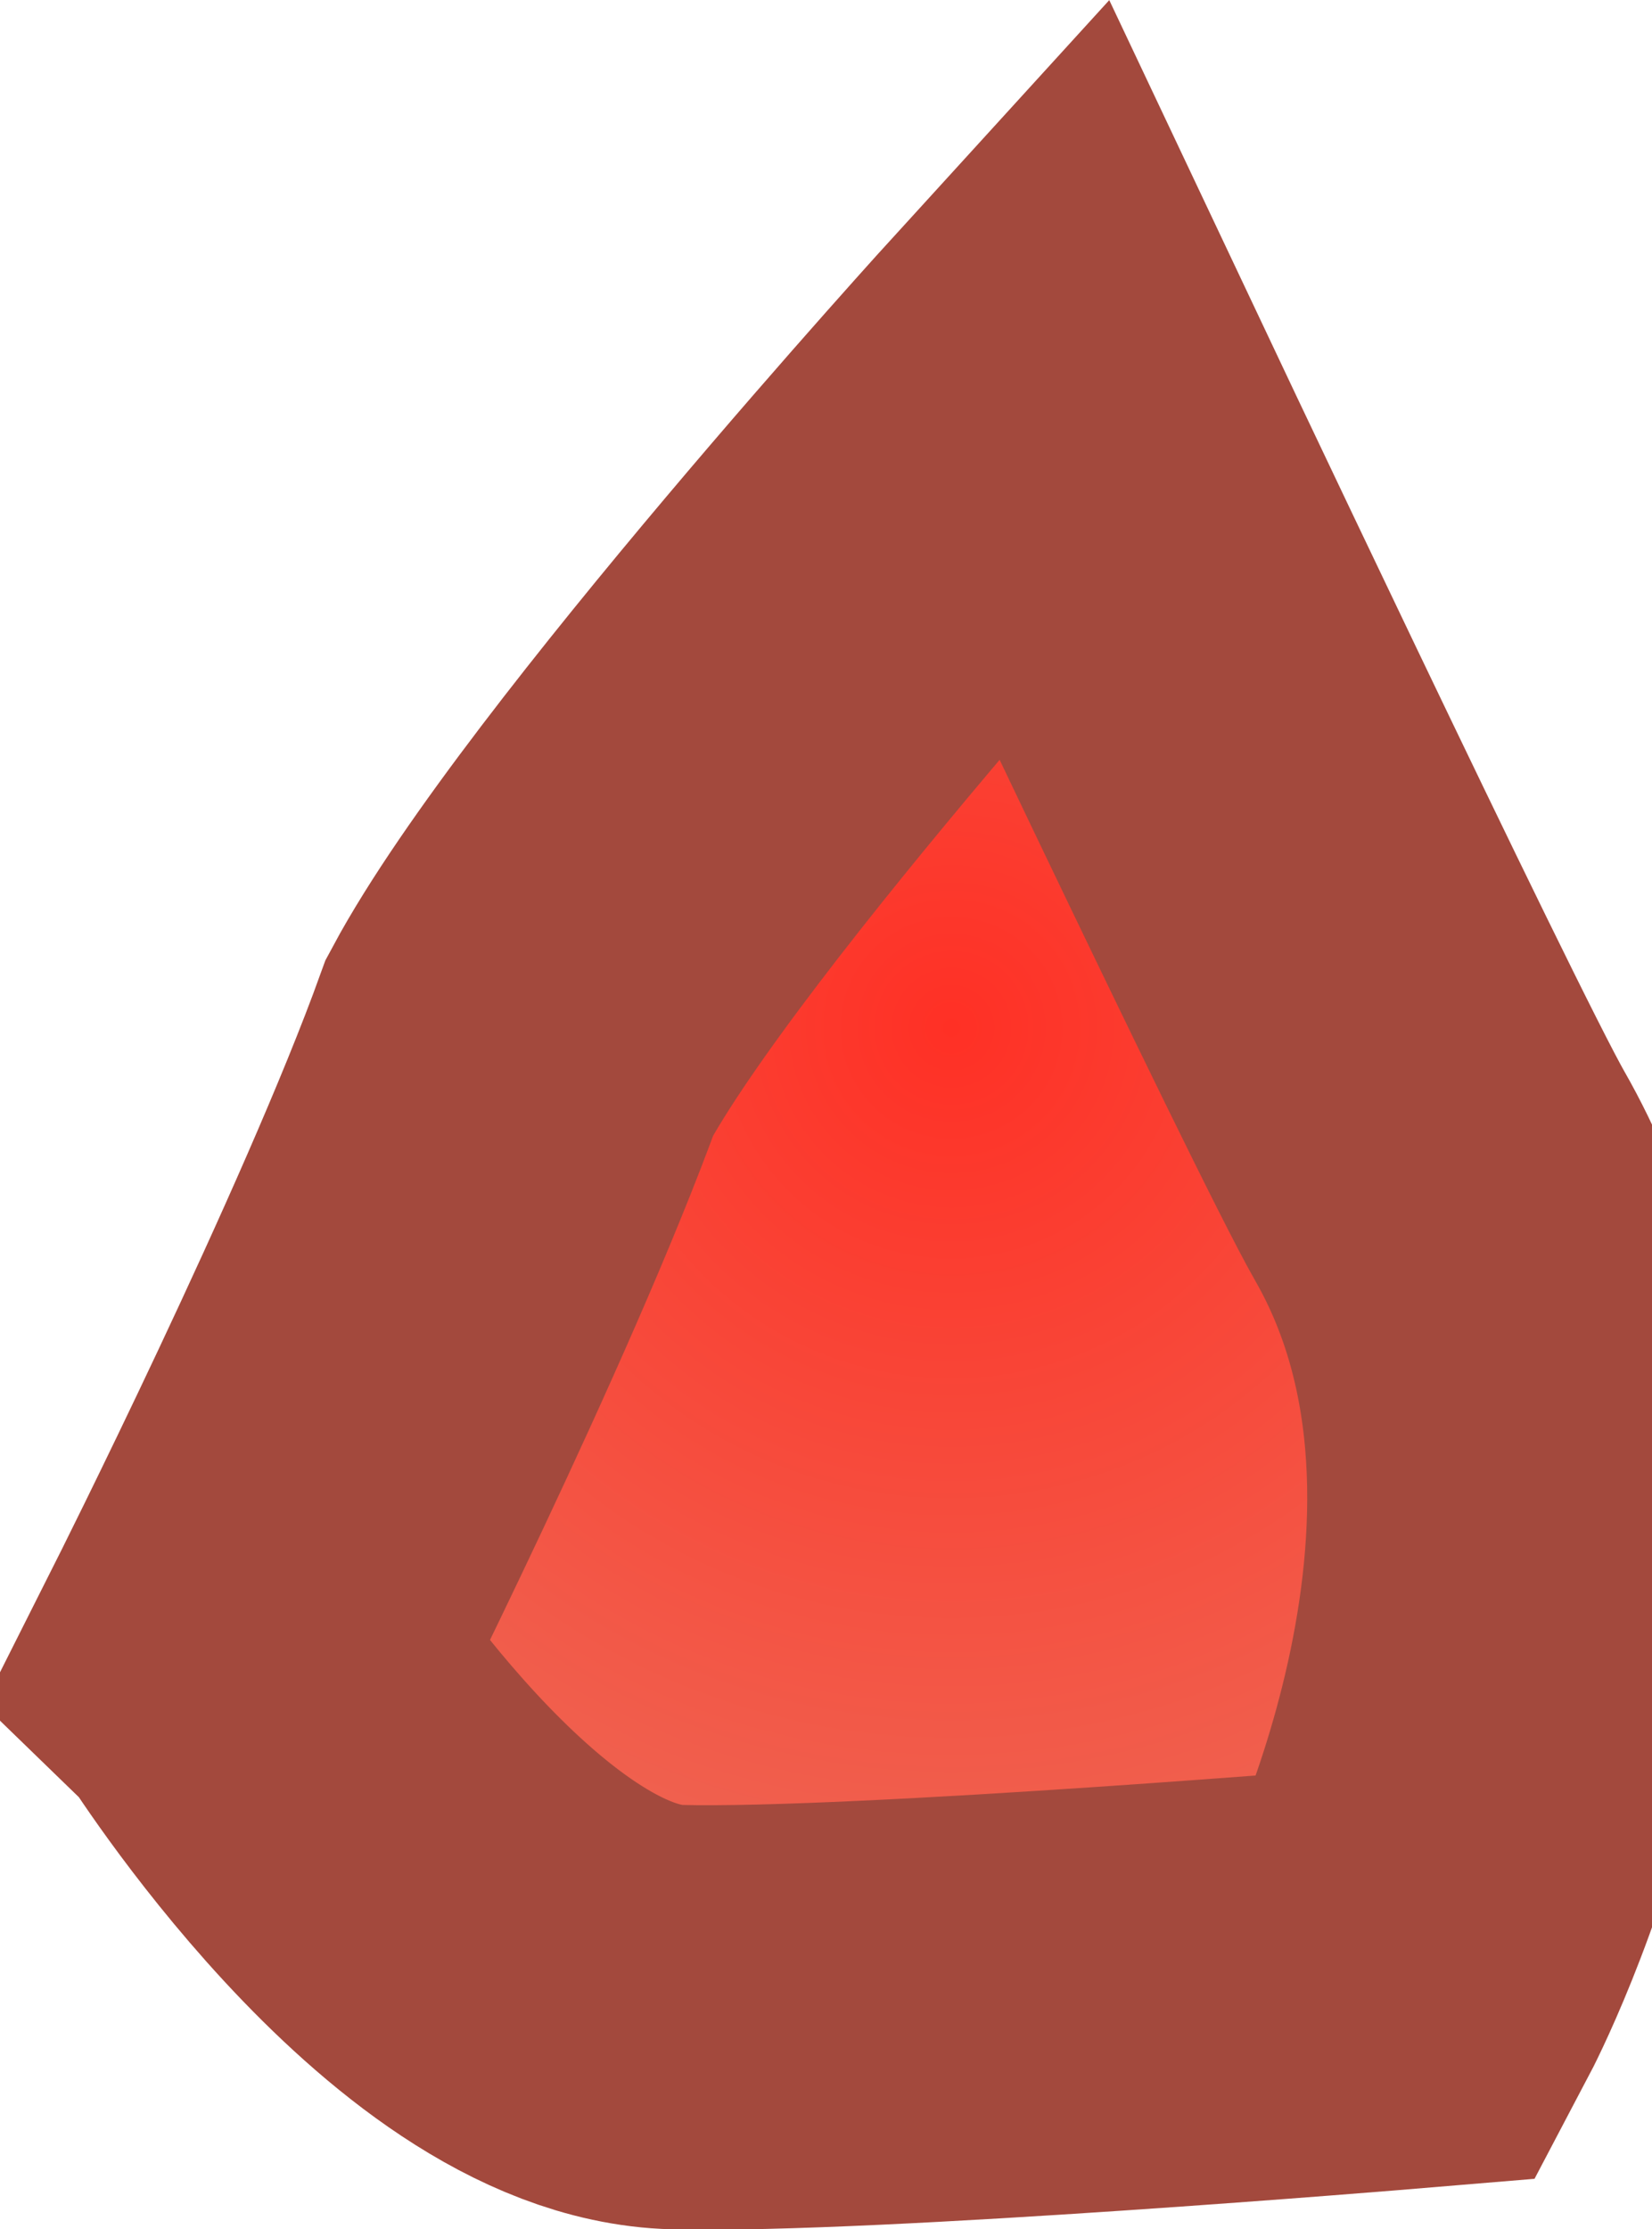 <svg version="1.1" xmlns="http://www.w3.org/2000/svg" xmlns:xlink="http://www.w3.org/1999/xlink" width="19.466" height="26.257" viewBox="0,0,19.466,26.257"><defs><radialGradient cx="240.513" cy="178.006" r="9.667" gradientUnits="userSpaceOnUse" id="color-1"><stop offset="0" stop-color="#ff3025"/><stop offset="1" stop-color="#f0604e"/></radialGradient></defs><g transform="translate(-229.303,-165.898)"><g data-paper-data="{&quot;isPaintingLayer&quot;:true}" fill="url(#color-1)" fill-rule="nonzero" stroke="#a3493d" stroke-width="5" stroke-linecap="butt" stroke-linejoin="miter" stroke-miterlimit="10" stroke-dasharray="" stroke-dashoffset="0" style="mix-blend-mode: normal"><path d="M232.169,185.463c0,0 2.288,-4.545 3.257,-7.231c1.312,-2.445 6.281,-7.892 6.281,-7.892c0,0 3.9,8.254 4.562,9.412c2.349,4.111 -0.457,9.433 -0.457,9.433c0,0 -6.329,0.528 -8.531,0.473c-2.522,-0.063 -5.111,-4.194 -5.111,-4.194z"/></g></g></svg><!--rotationCenter:10.697314434937425:14.101605523211532-->